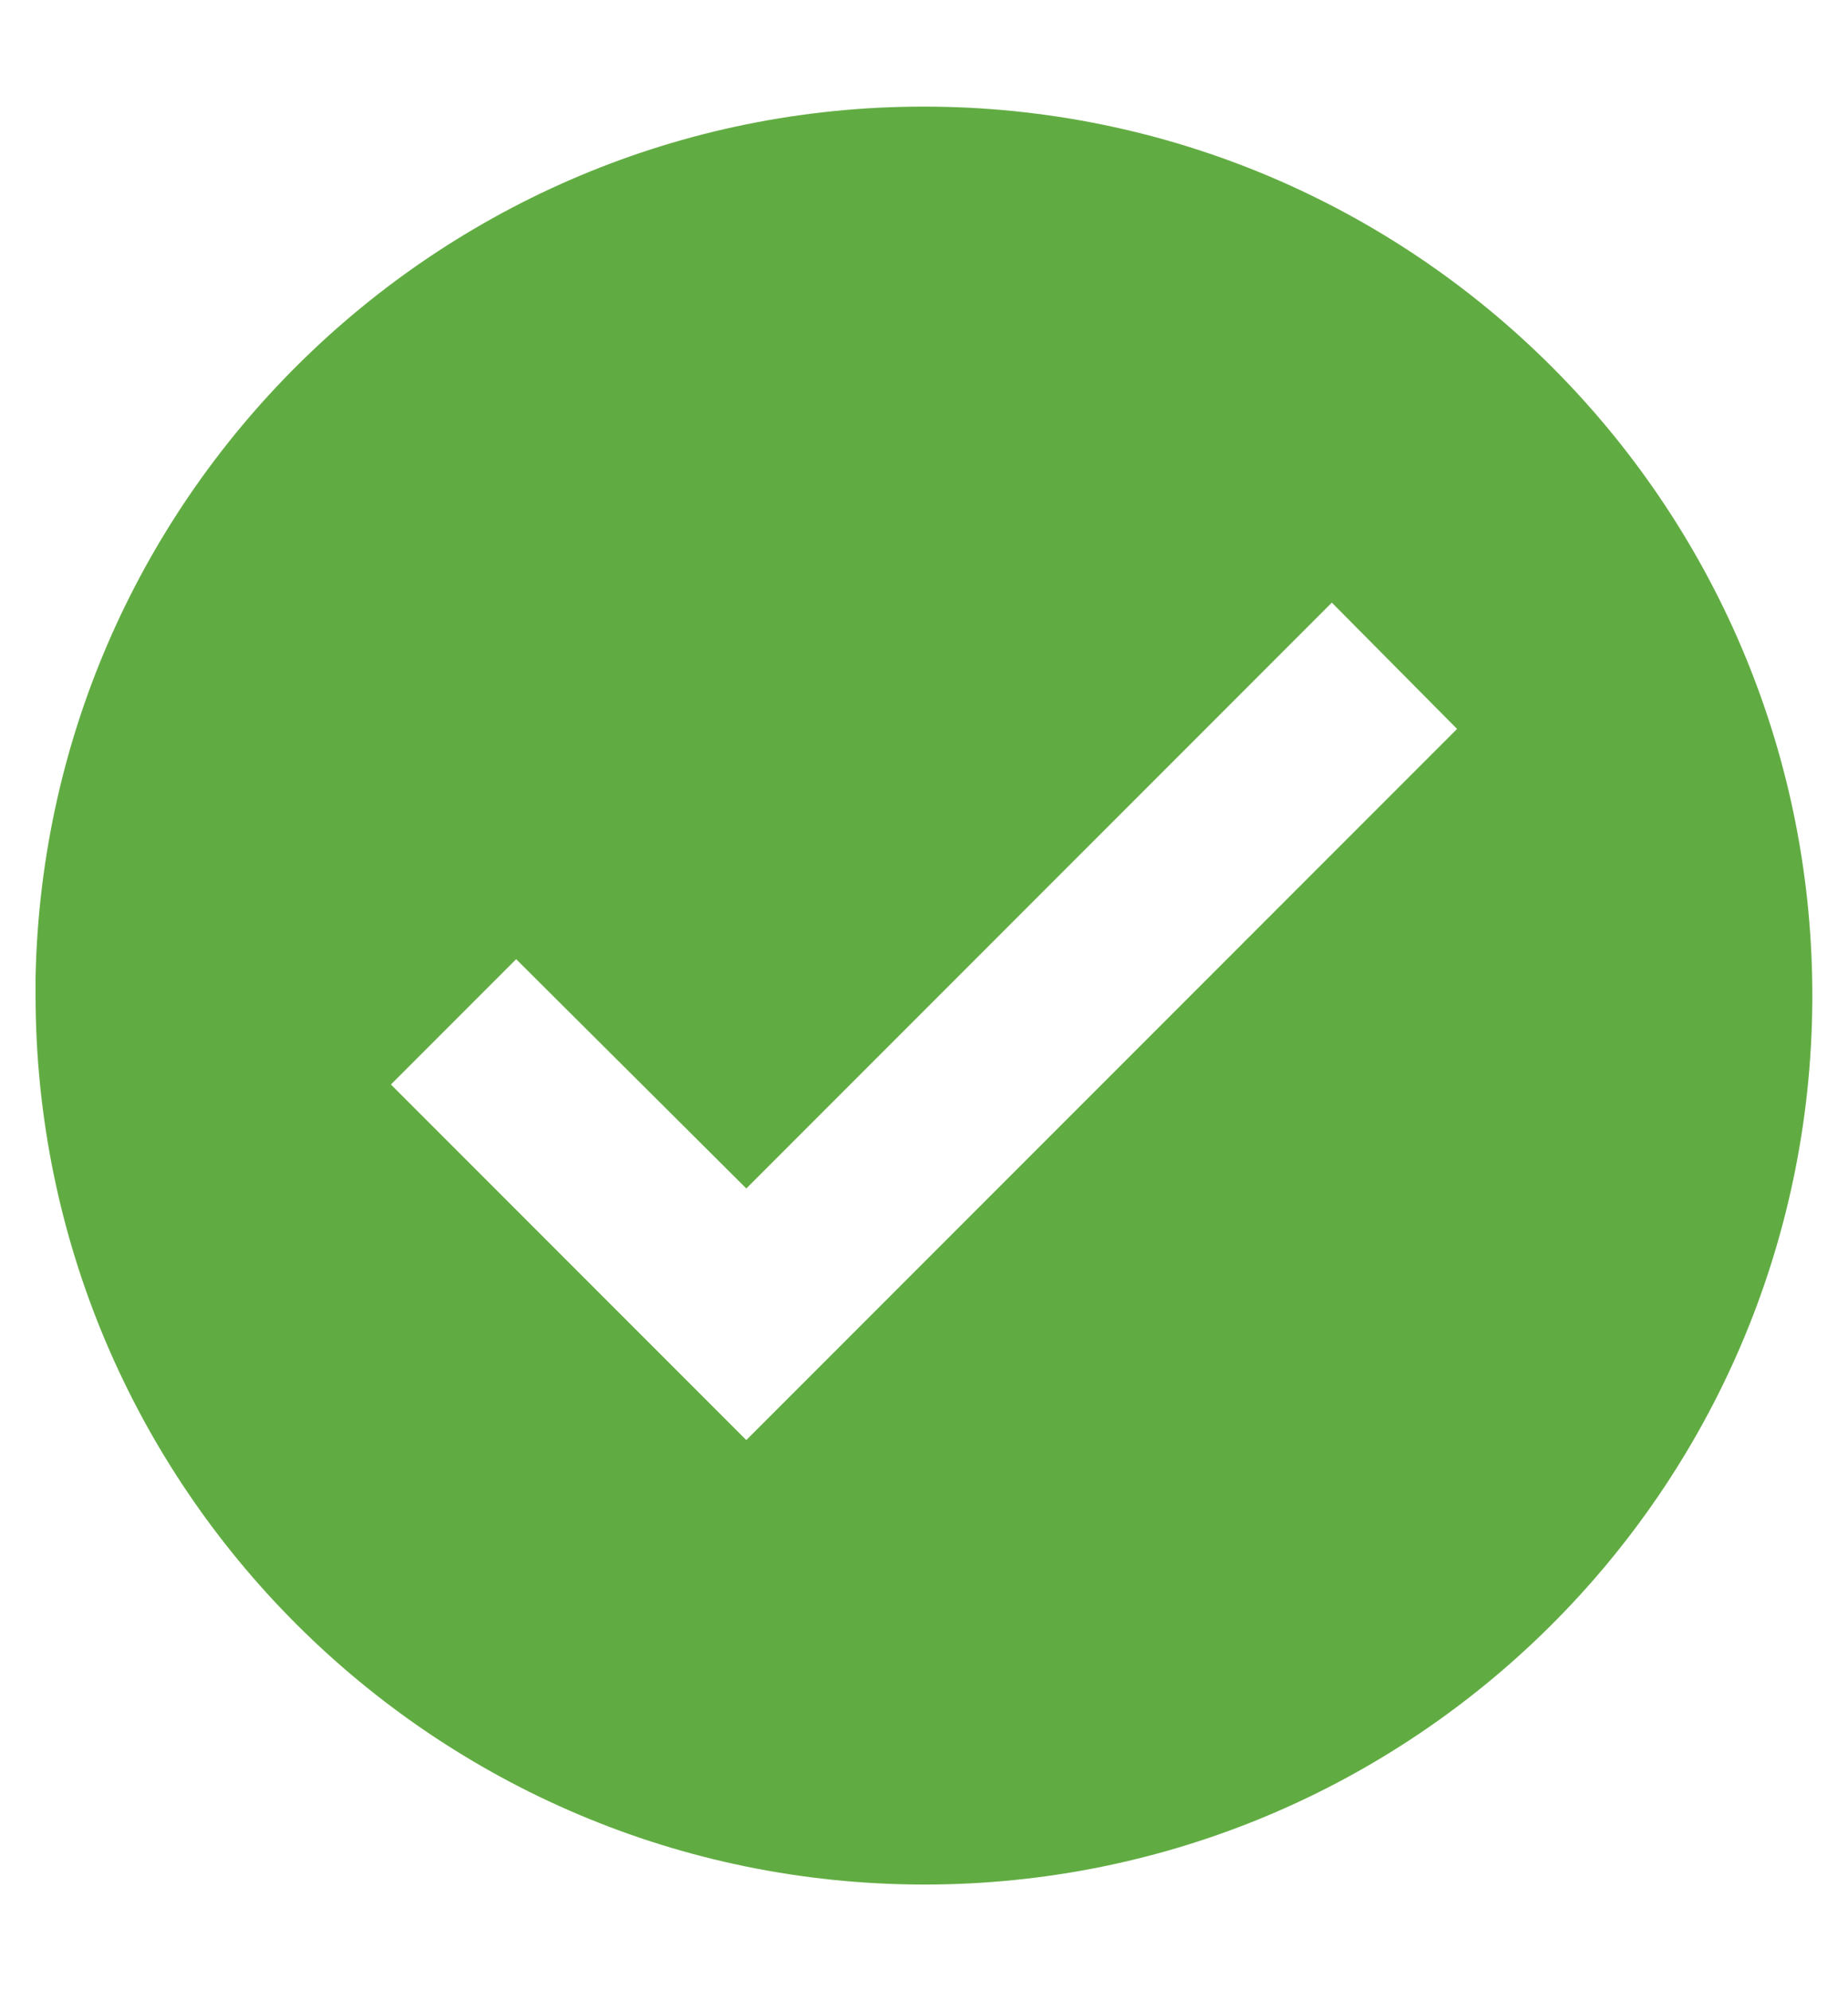 <svg width="13" height="14" viewBox="0 0 13 14" fill="none" xmlns="http://www.w3.org/2000/svg">
<path d="M6.5 13.25C3.05 13.246 0.254 10.45 0.25 7V6.875C0.319 3.441 3.147 0.705 6.581 0.75C10.017 0.796 12.771 3.606 12.749 7.041C12.726 10.476 9.936 13.25 6.5 13.25ZM3.631 6.744L2.75 7.625L5.25 10.125L10.25 5.125L9.369 4.237L5.25 8.356L3.631 6.744Z" fill="#61AC42"/>
</svg>
